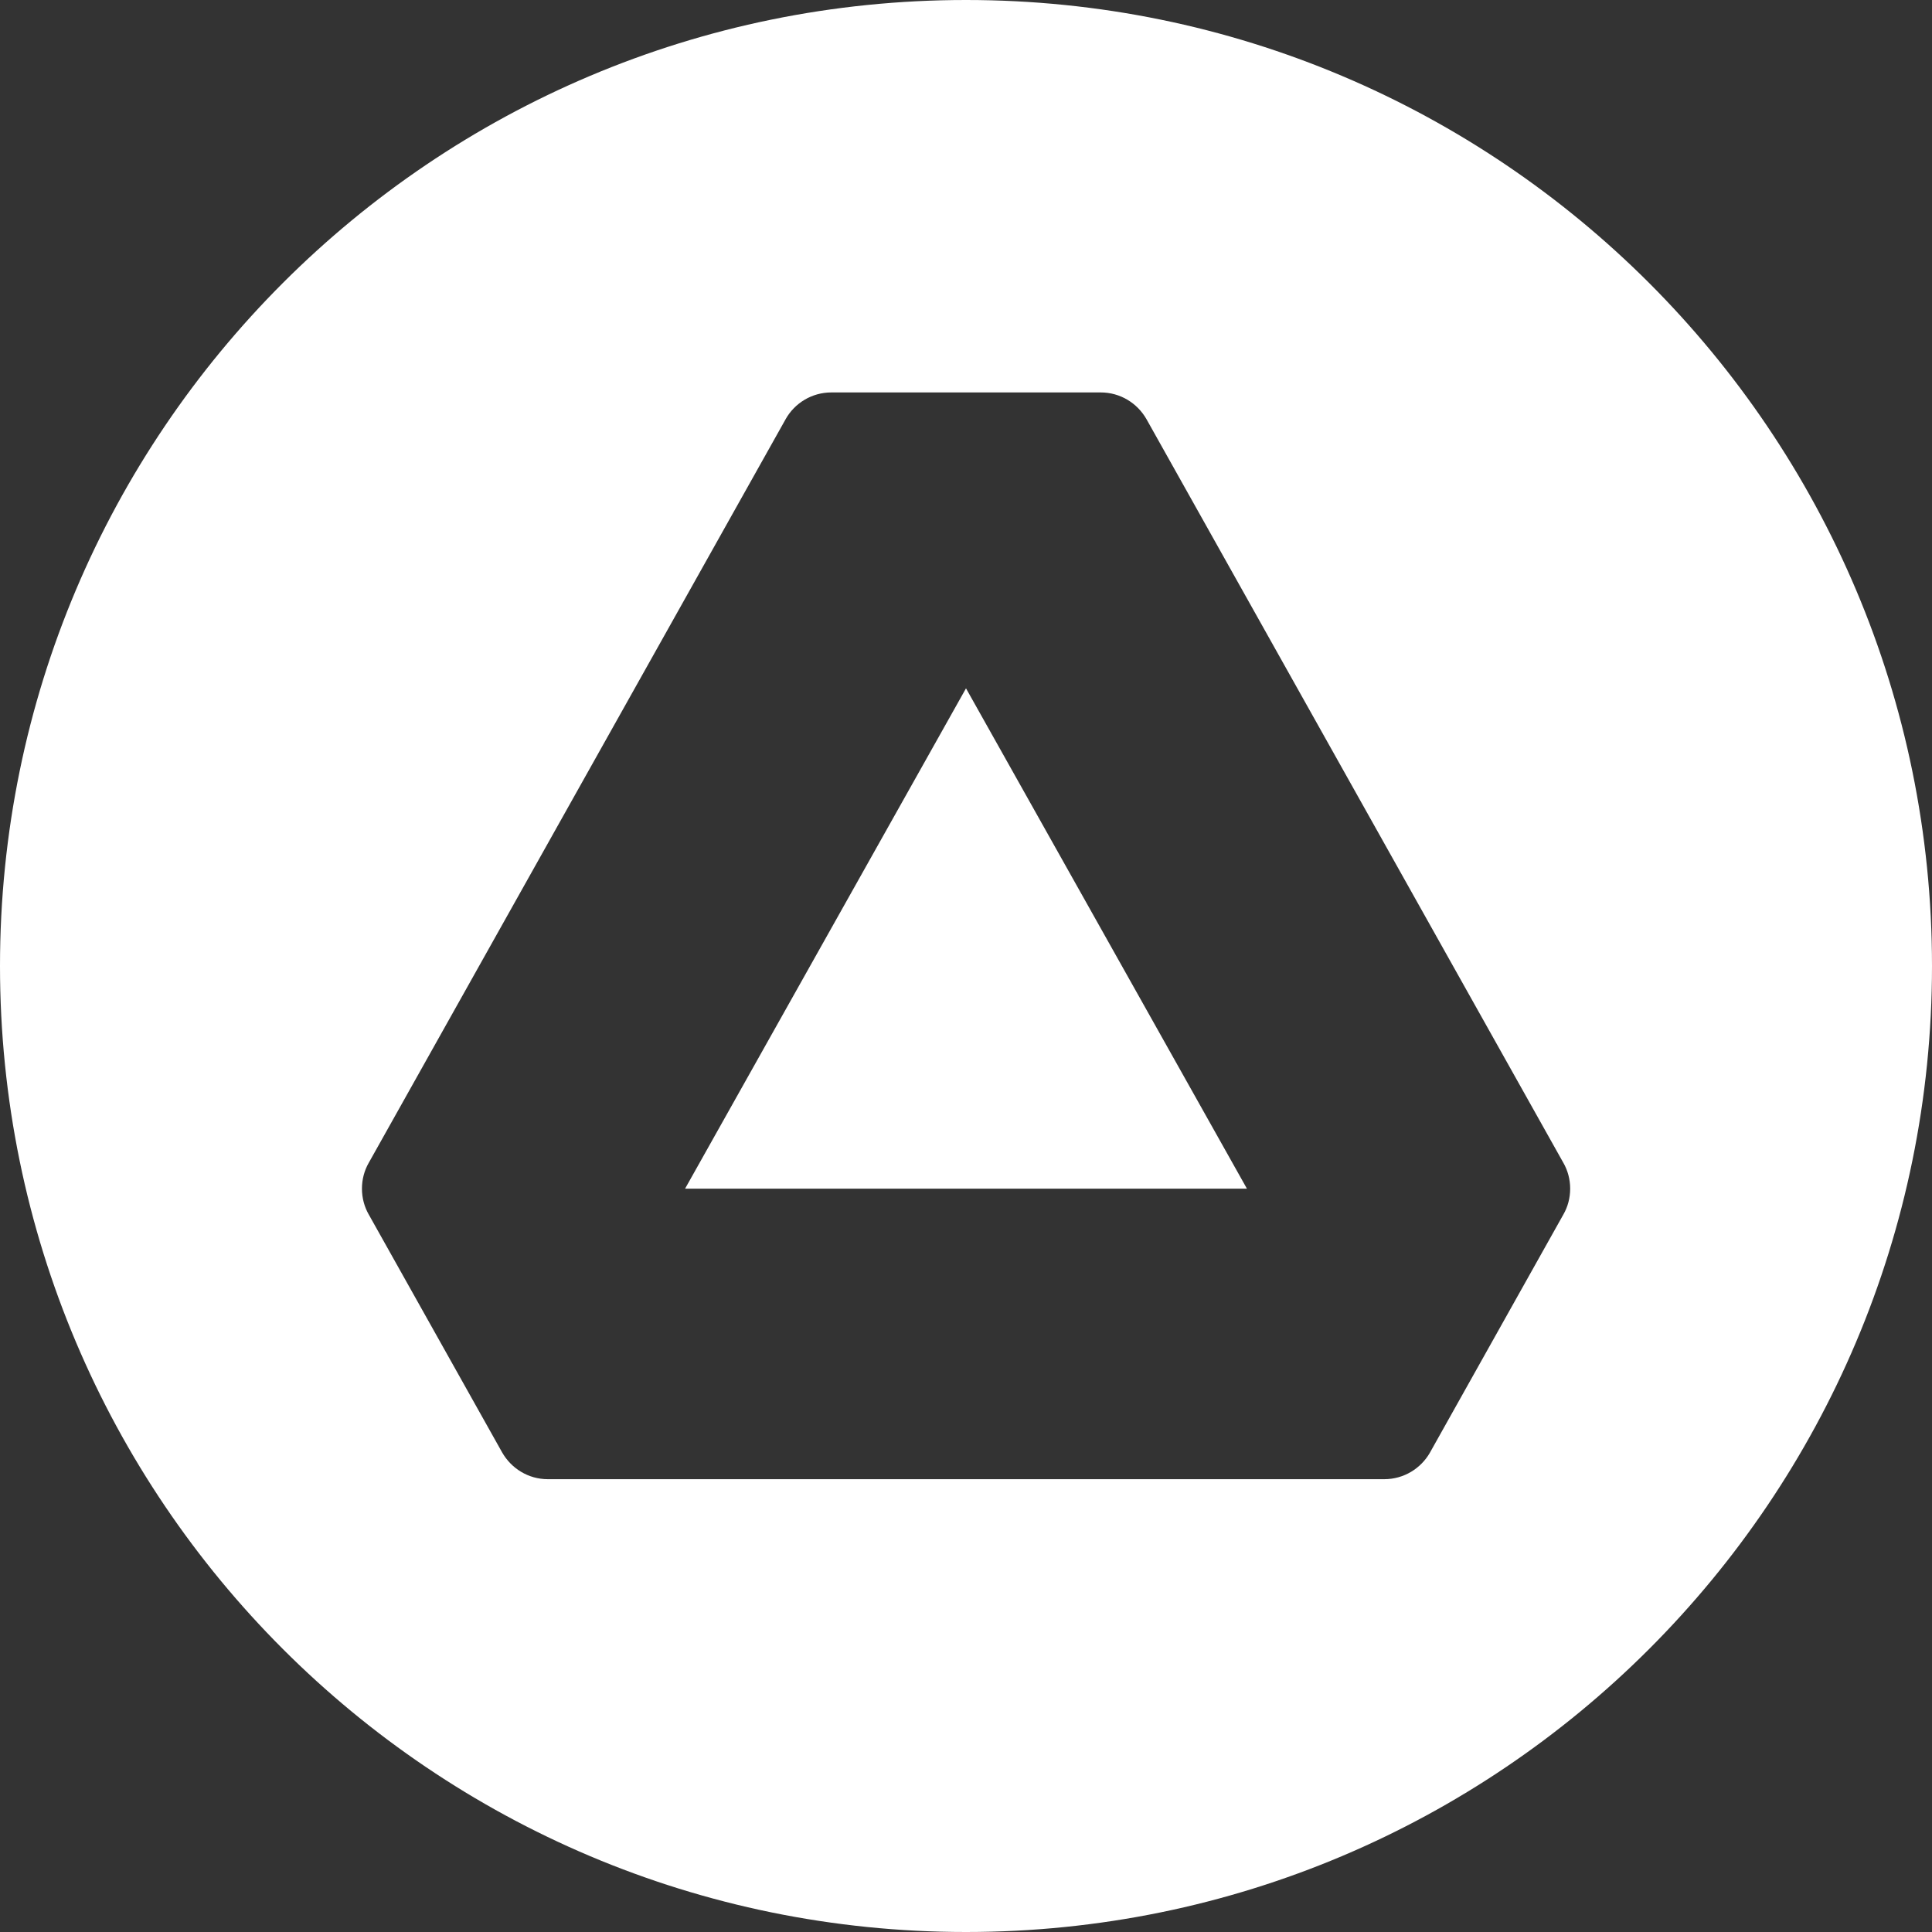 <!-- Generated by IcoMoon.io -->
<svg version="1.1" xmlns="http://www.w3.org/2000/svg" width="32" height="32" viewBox="0 0 32 32">
<rect x="0" y="0" width="32" height="32" fill="#333333" stroke="none"/>
<title>act</title>
<path fill="#fff" d="M16 32c-8.837 0-16-7.163-16-16s7.163-16 16-16 16 7.163 16 16-7.163 16-16 16zM13.77 6.5c-0 0-0 0-0 0-0.324 0-0.607 0.177-0.756 0.44l-0.002 0.004-6.906 12.319c-0.070 0.122-0.111 0.269-0.111 0.425s0.041 0.303 0.113 0.429l-0.002-0.004 2.21 3.942c0.152 0.267 0.434 0.445 0.758 0.445h13.854c0.324-0 0.607-0.178 0.757-0.441l0.002-0.004 2.209-3.942c0.070-0.122 0.111-0.269 0.111-0.425s-0.041-0.303-0.113-0.429l0.002 0.004-6.906-12.319c-0.152-0.267-0.435-0.444-0.759-0.444-0 0-0 0-0 0h-4.46zM16 11.401l4.653 8.287h-9.306l4.653-8.287z"></path>
</svg>
